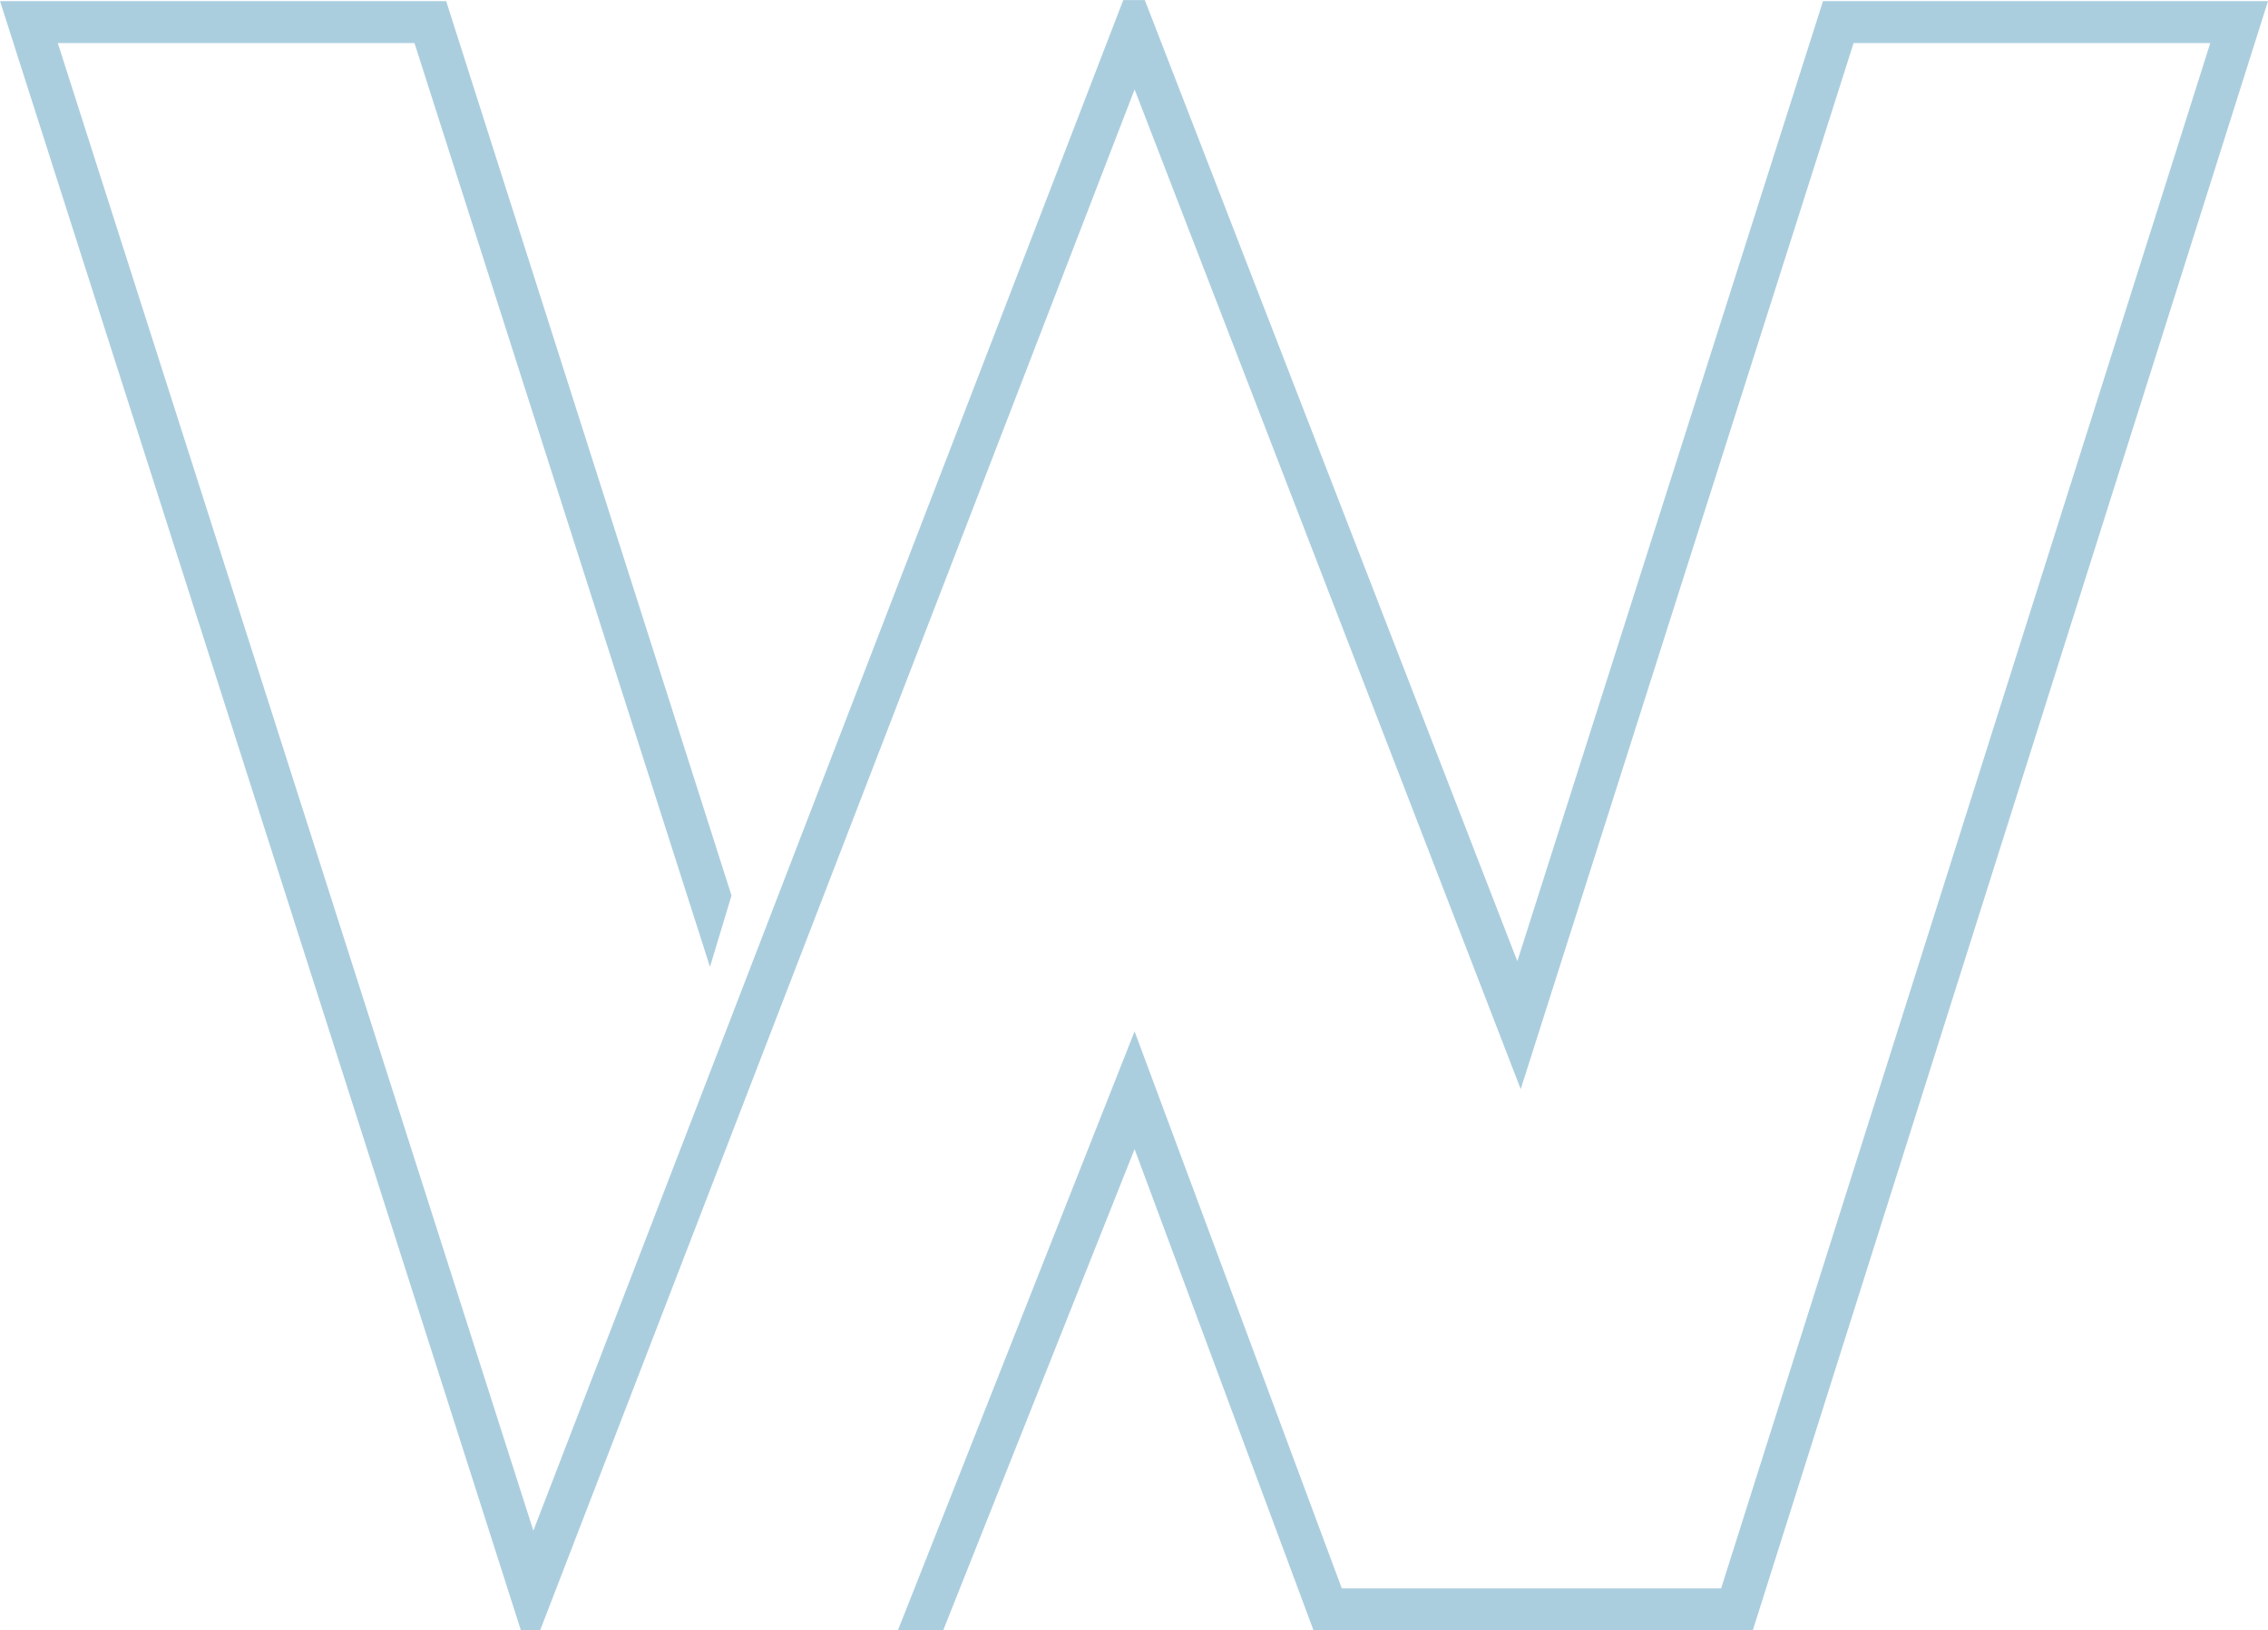 <?xml version="1.0" standalone="no"?>
<!DOCTYPE svg PUBLIC "-//W3C//DTD SVG 1.1//EN"
  "http://www.w3.org/Graphics/SVG/1.1/DTD/svg11.dtd">
  <svg class="svg-standalone-icon" xmlns="http://www.w3.org/2000/svg" xmlns:xlink= "http://www.w3.org/1999/xlink" width="100%" viewBox="201.958 155.398 146.085 105.023"><g data-paper-data="{&quot;initialText&quot;:&quot;W&quot;,&quot;fillRule&quot;:&quot;nonzero&quot;,&quot;selectedEffects&quot;:{&quot;container&quot;:&quot;&quot;,&quot;transformation&quot;:&quot;&quot;,&quot;pattern&quot;:&quot;&quot;},&quot;bounds&quot;:{&quot;x&quot;:201.9577146744135,&quot;y&quot;:155.39808096842825,&quot;width&quot;:146.08457065117304,&quot;height&quot;:105.02338248476855},&quot;isIcon&quot;:&quot;true&quot;,&quot;iconType&quot;:&quot;initial&quot;,&quot;iconStyle&quot;:&quot;standalone&quot;,&quot;rawInitialId&quot;:429,&quot;suitableAsStandaloneIcon&quot;:true}" fill-rule="nonzero"><path d="M319.38,155.471h28.663l-33.184,104.95h-28.298l-11.523,-30.996l-12.326,30.996h-2.917l15.243,-38.581l13.347,35.883h24.433l31.507,-99.553h-22.974l-21.442,67.39l-24.87,-64.4l-38.29,99.262h-1.24l-33.549,-104.95h28.736l18.379,57.617l-1.386,4.595l-19.035,-59.513h-22.974l30.632,95.834l37.998,-98.605h1.386l23.995,61.92z" data-paper-data="{&quot;isPathIcon&quot;:true}" fill="#ABCEDF"></path></g></svg>
